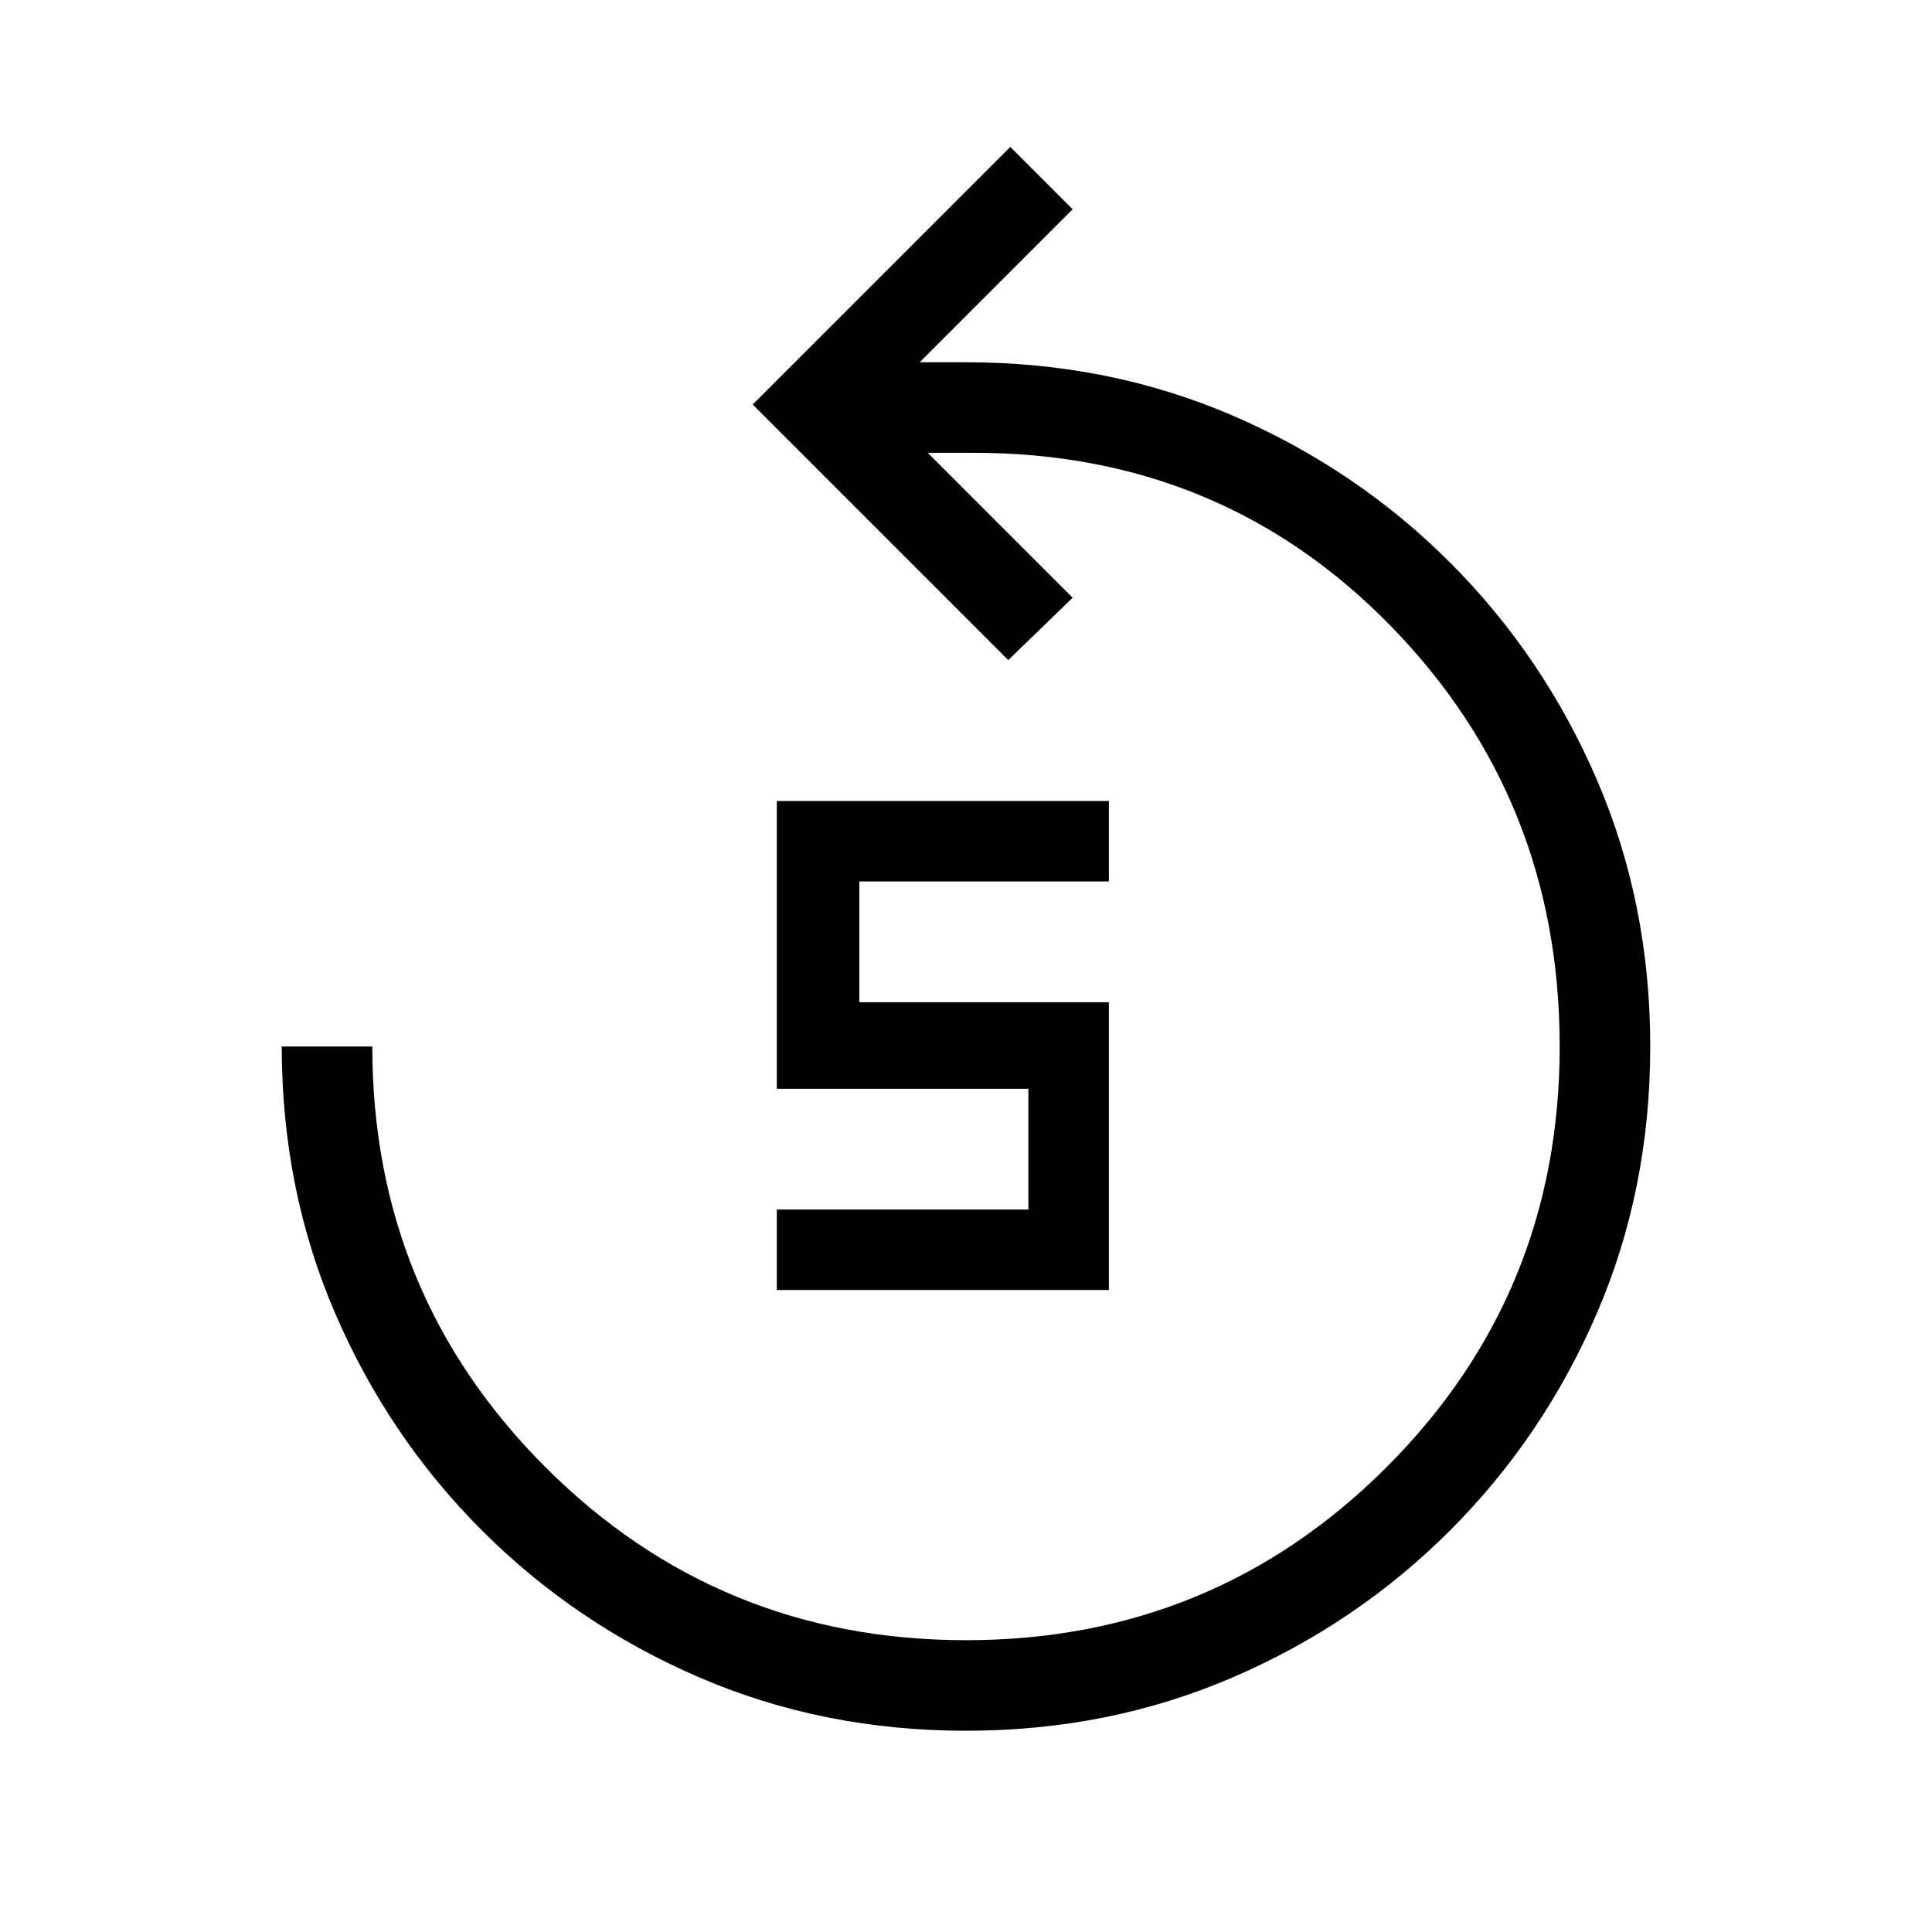 <svg xmlns="http://www.w3.org/2000/svg" height="48" width="48"><path d="M19.3 32.05V30.05H25.55V27.05H19.3V19.9H27.55V21.9H21.35V24.9H27.55V32.05ZM24 43Q20.45 43 17.375 41.675Q14.3 40.35 11.975 38.025Q9.65 35.7 8.325 32.625Q7 29.55 7 26H9.25Q9.25 32.15 13.55 36.45Q17.85 40.75 24 40.75Q30.15 40.75 34.45 36.45Q38.75 32.15 38.75 26Q38.75 19.85 34.55 15.55Q30.35 11.25 24.2 11.25H23.05L26.65 14.85L25.05 16.4L18.7 10.05L25.1 3.65L26.65 5.2L22.85 9H24Q27.55 9 30.625 10.325Q33.7 11.65 36.025 13.975Q38.35 16.3 39.675 19.375Q41 22.45 41 26Q41 29.55 39.675 32.625Q38.35 35.7 36.025 38.025Q33.7 40.35 30.625 41.675Q27.55 43 24 43Z"/></svg>
